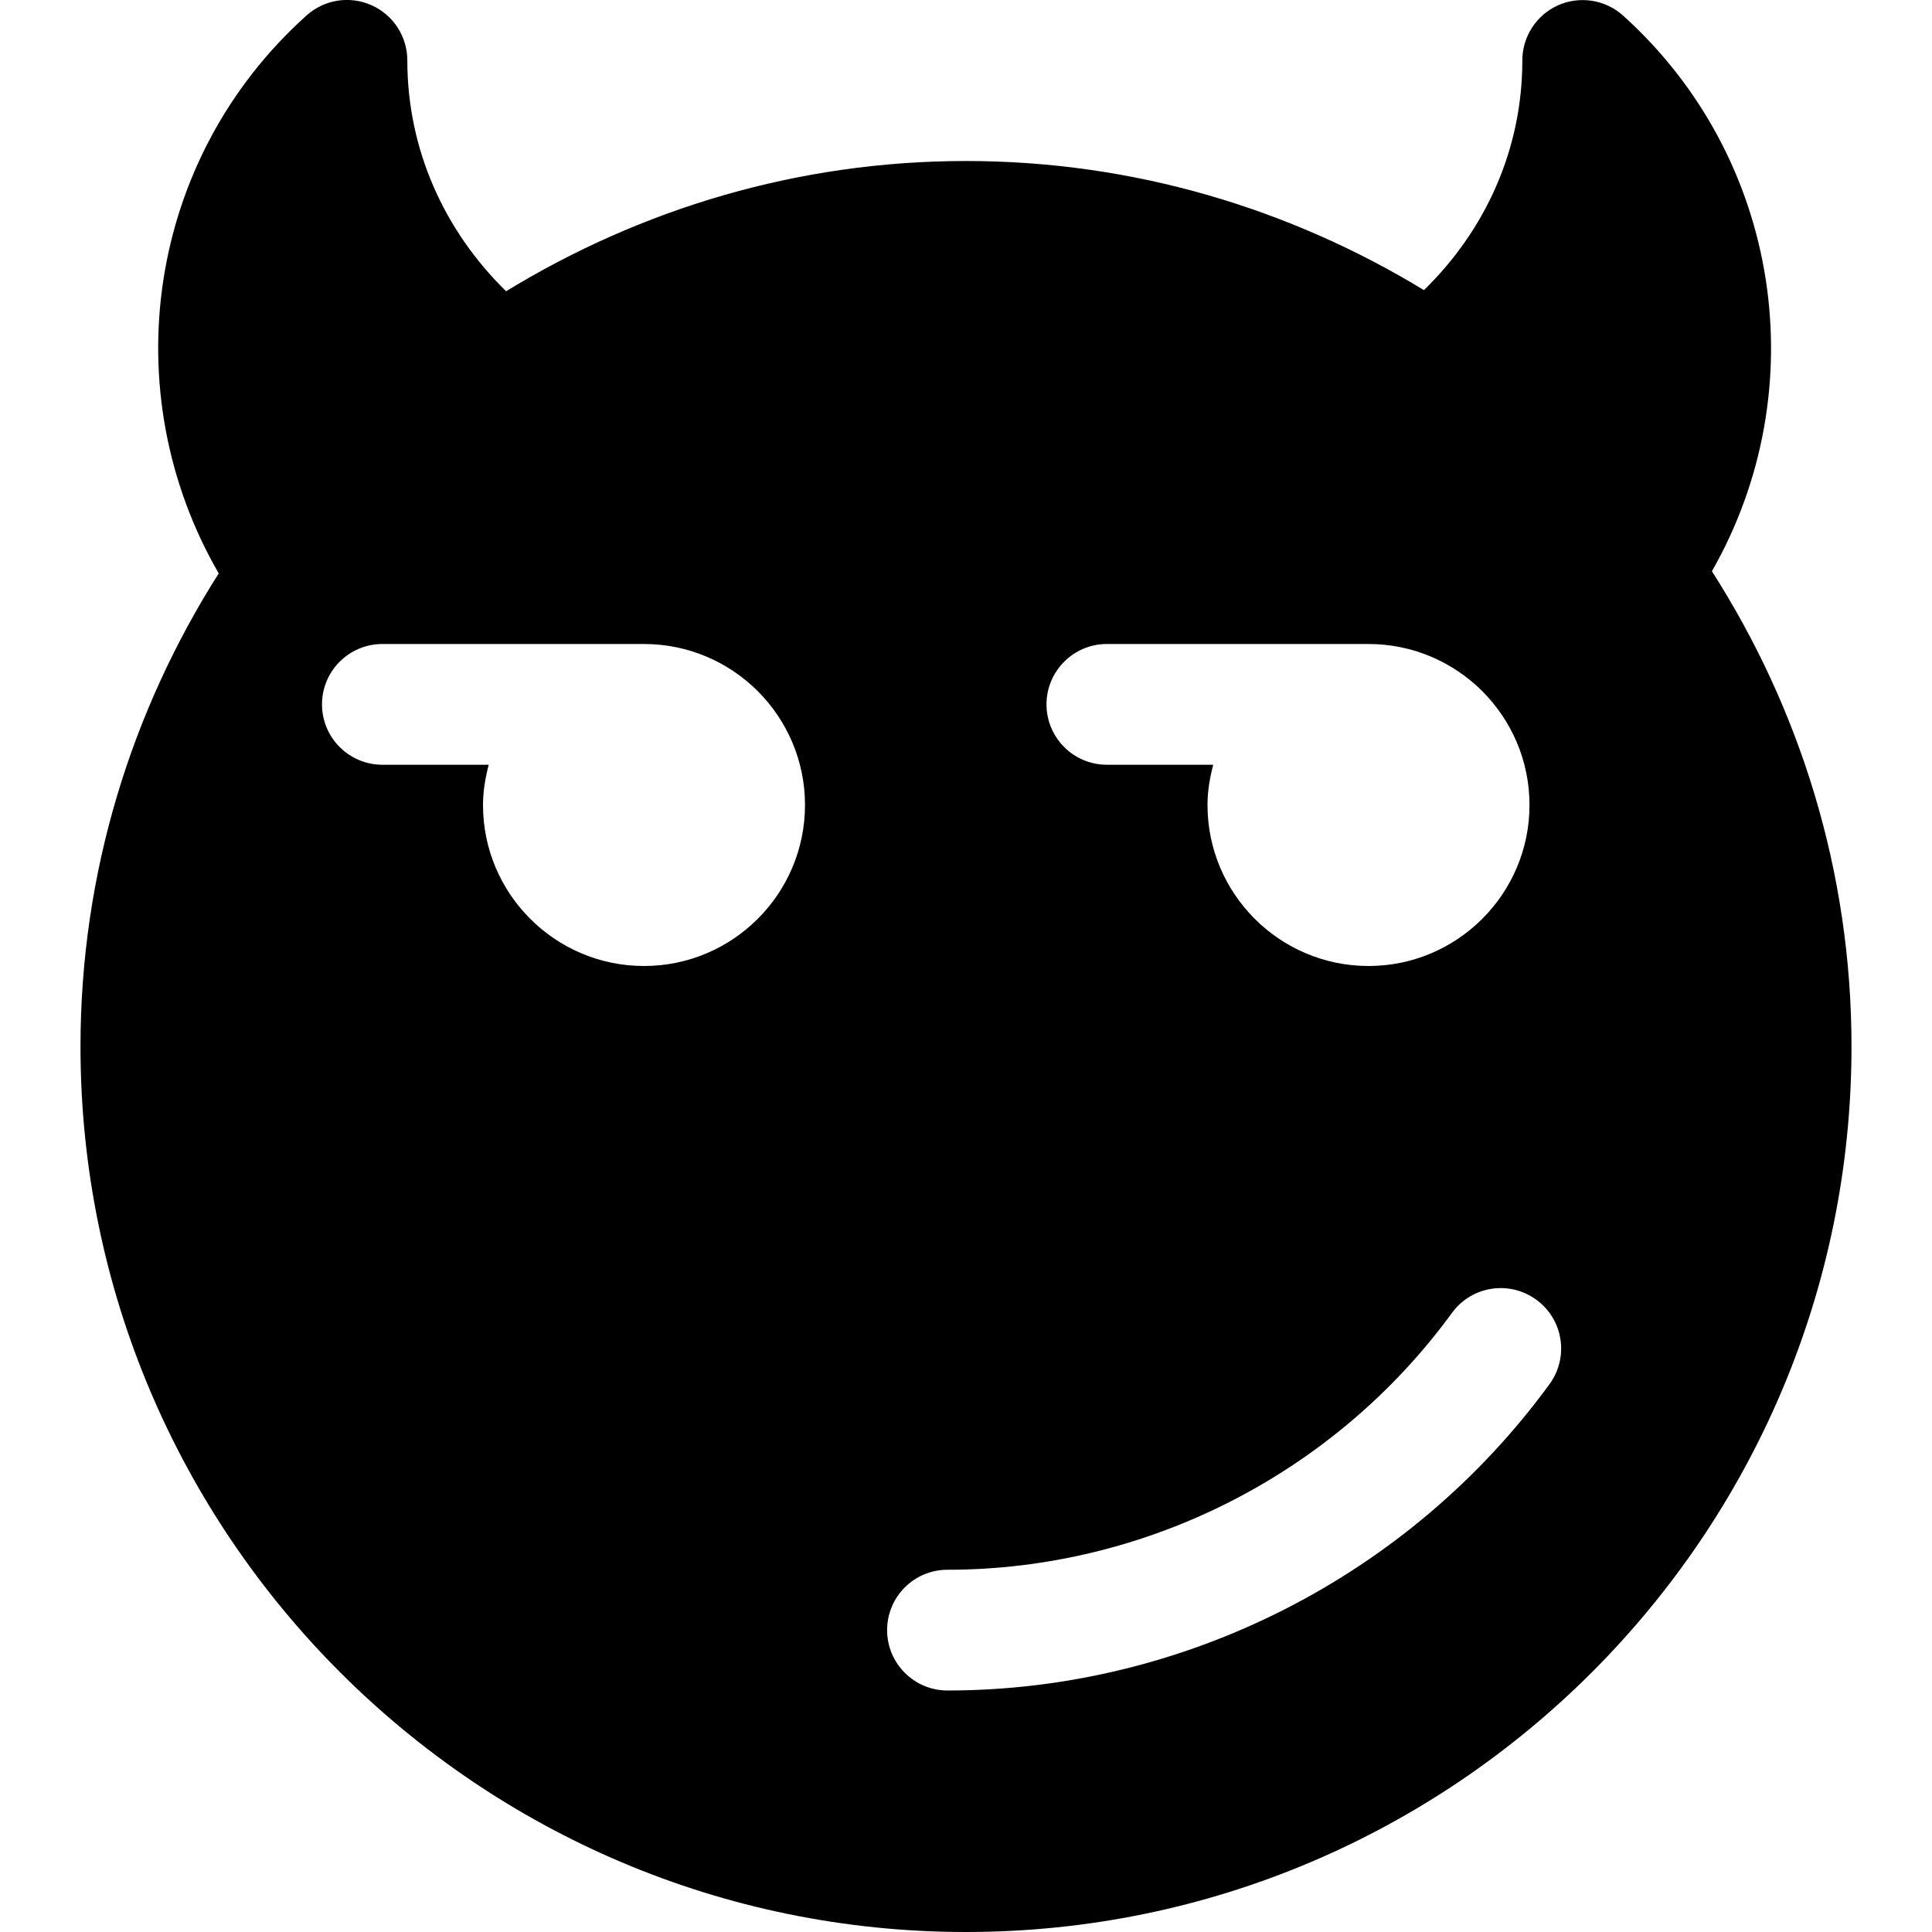 <svg id="bold_v2" enable-background="new 0 0 24 24" height="512" viewBox="0 0 24 24" width="512" xmlns="http://www.w3.org/2000/svg"><path d="m12 24c6.065 0 11-4.935 11-11 0-2.174-.642-4.196-1.734-5.904 1.284-2.248.865-5.127-1.103-6.902-.221-.199-.537-.248-.807-.129-.271.121-.445.39-.445.686 0 1.098-.453 2.103-1.222 2.853-1.663-1.011-3.606-1.604-5.689-1.604-2.094 0-4.045.599-5.713 1.618-.772-.756-1.227-1.766-1.227-2.868 0-.296-.174-.564-.444-.685-.271-.121-.585-.072-.807.126-1.983 1.78-2.398 4.672-1.092 6.932-1.081 1.703-1.717 3.715-1.717 5.877 0 6.065 4.935 11 11 11zm1.75-16h3.25c1.103 0 2 .897 2 2s-.897 2-2 2-2-.897-2-2c0-.174.029-.339.071-.5h-1.321c-.414 0-.75-.336-.75-.75s.336-.75.75-.75zm-1.98 11.5c2.467 0 4.81-1.193 6.267-3.191.245-.335.712-.408 1.048-.163.335.244.408.713.164 1.048-1.74 2.383-4.536 3.806-7.479 3.806-.414 0-.75-.336-.75-.75s.335-.75.75-.75zm-7.02-11.5h3.25c1.103 0 2 .897 2 2s-.897 2-2 2-2-.897-2-2c0-.174.029-.339.071-.5h-1.321c-.414 0-.75-.336-.75-.75s.336-.75.75-.75z"/></svg>